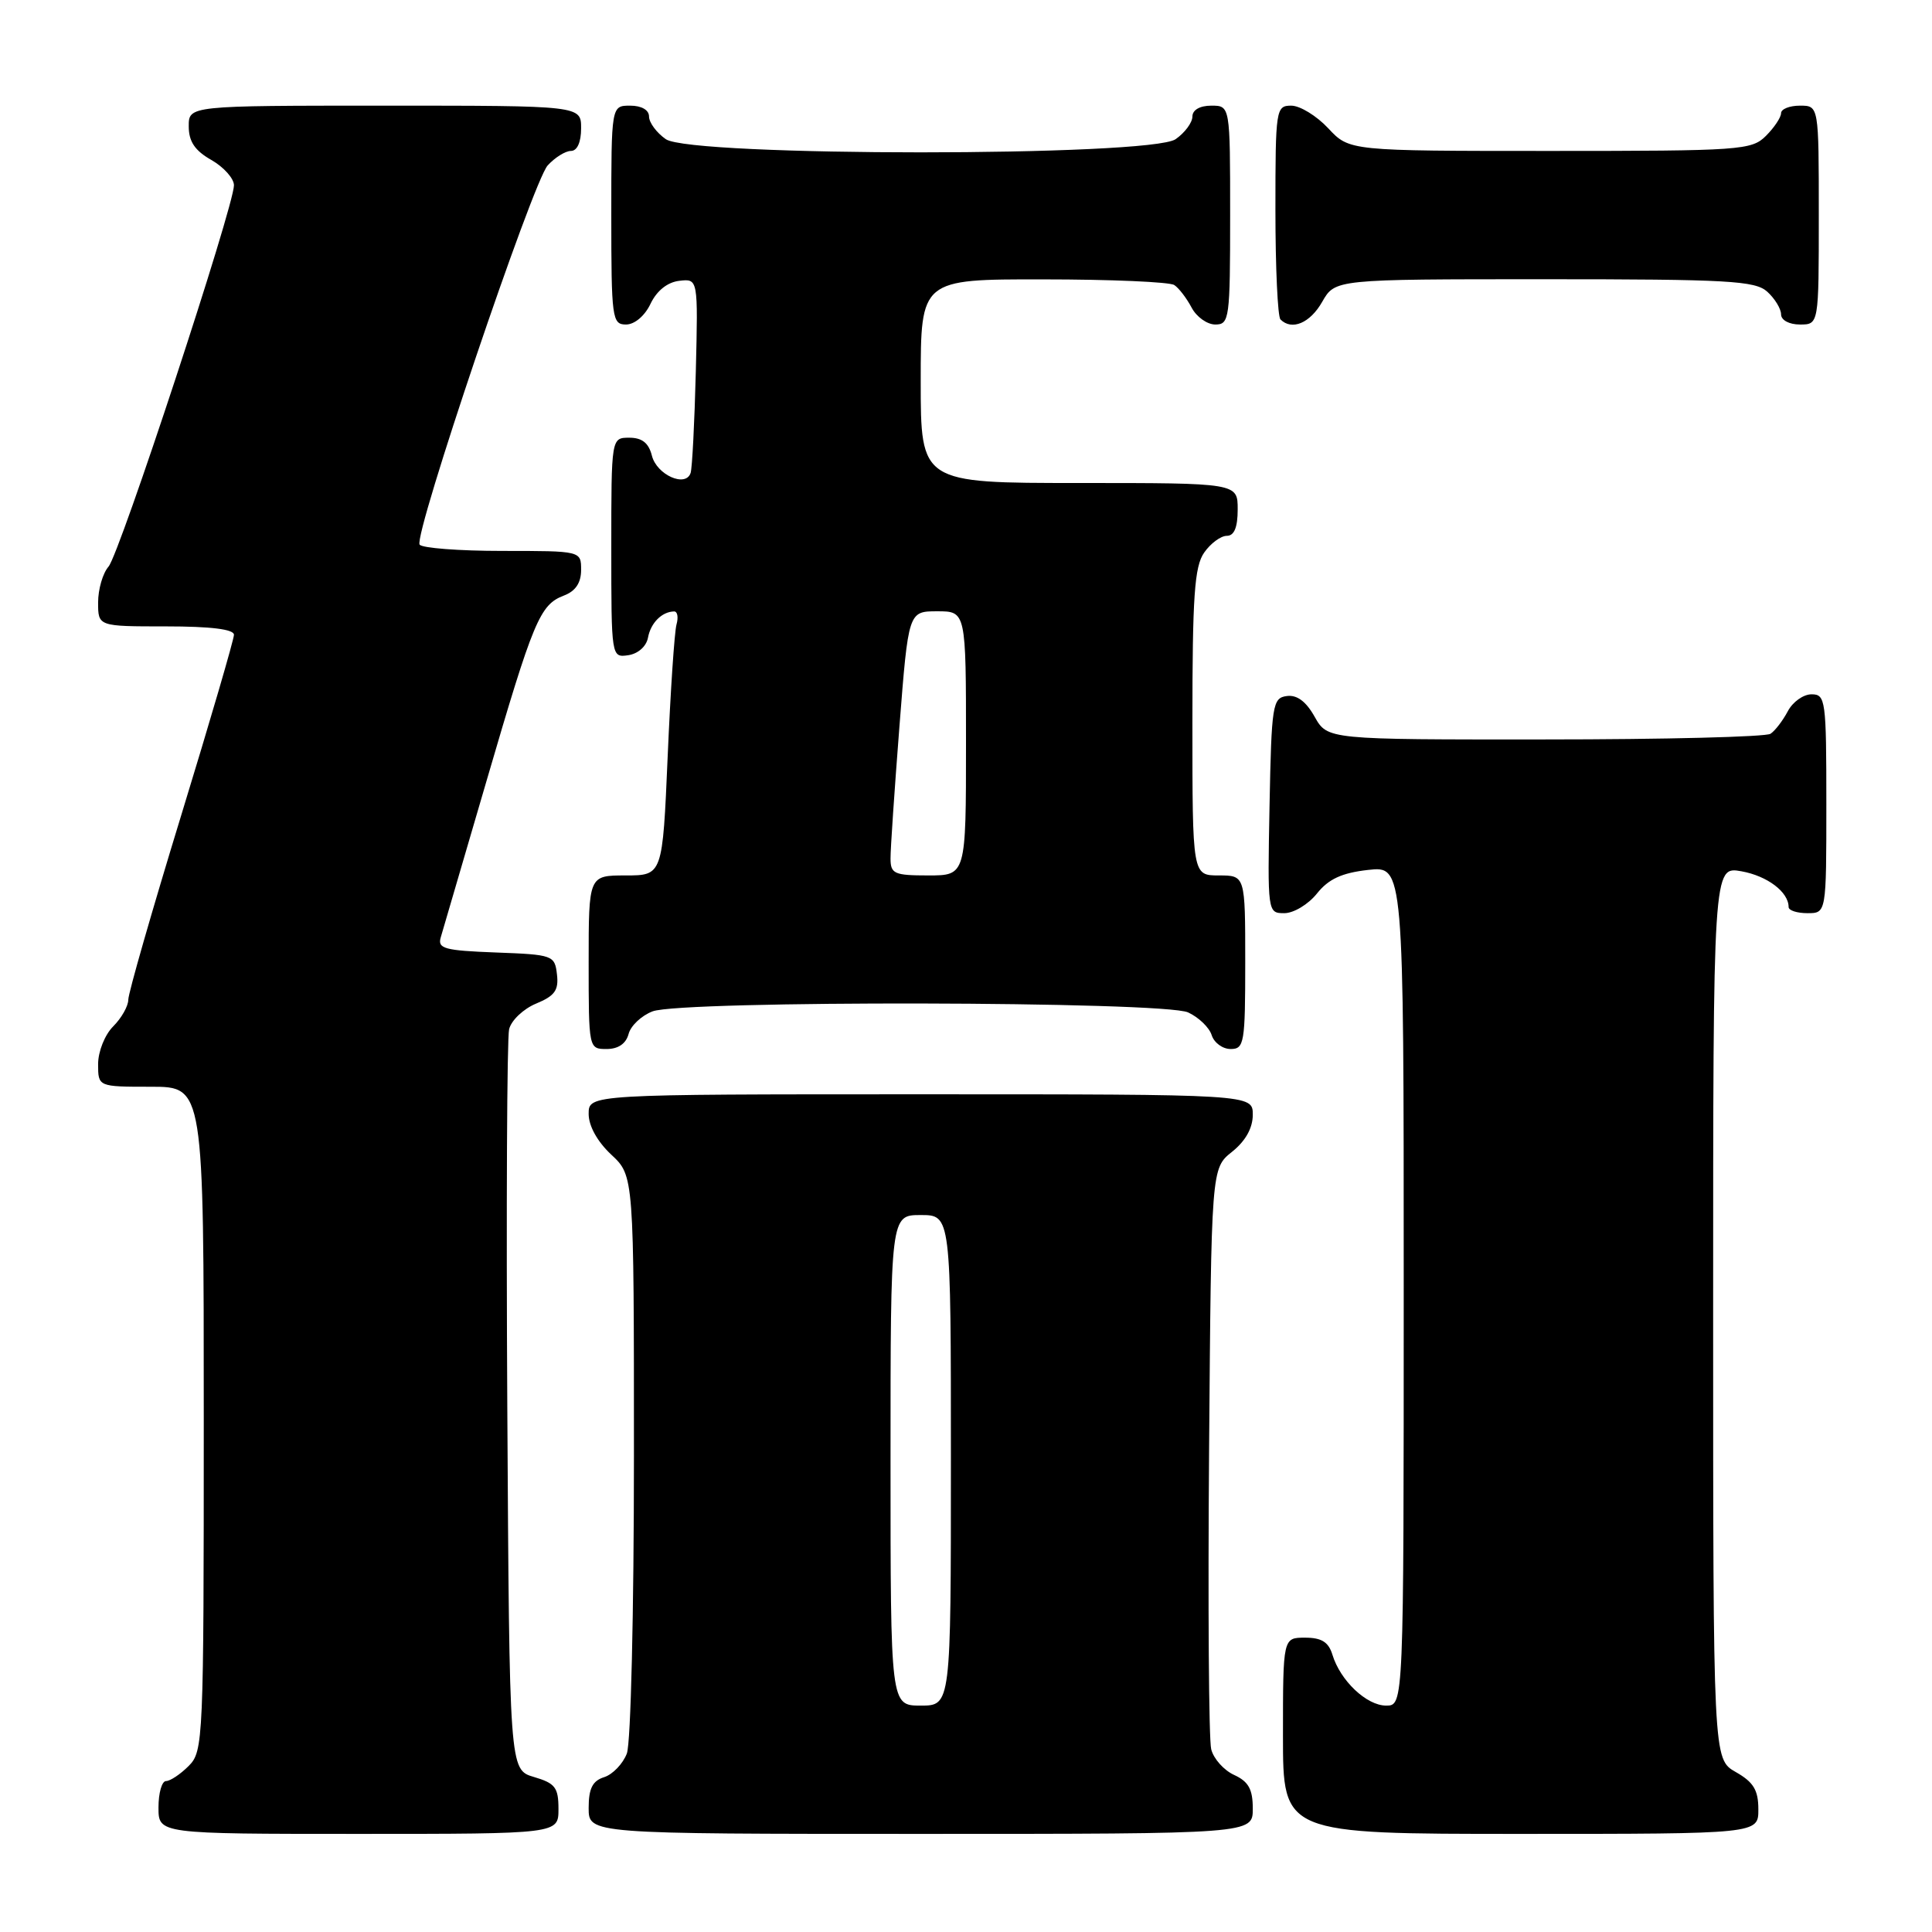 <?xml version="1.0" encoding="UTF-8" standalone="no"?>
<!DOCTYPE svg PUBLIC "-//W3C//DTD SVG 1.1//EN" "http://www.w3.org/Graphics/SVG/1.1/DTD/svg11.dtd" >
<svg xmlns="http://www.w3.org/2000/svg" xmlns:xlink="http://www.w3.org/1999/xlink" version="1.1" viewBox="0 0 256 256">
 <g >
 <path fill="currentColor"
d=" M 74.00 239.71 C 74.00 236.85 73.57 236.29 70.75 235.46 C 67.50 234.50 67.50 234.50 67.22 186.50 C 67.07 160.10 67.18 137.54 67.46 136.38 C 67.74 135.21 69.35 133.68 71.04 132.98 C 73.51 131.96 74.05 131.21 73.80 129.11 C 73.51 126.58 73.27 126.49 65.70 126.21 C 58.88 125.95 57.96 125.70 58.40 124.21 C 58.68 123.27 61.41 113.95 64.46 103.50 C 70.70 82.12 71.53 80.13 74.73 78.91 C 76.26 78.33 77.00 77.23 77.00 75.52 C 77.00 73.00 77.00 73.00 66.56 73.00 C 60.82 73.00 55.88 72.62 55.60 72.16 C 54.80 70.86 70.59 24.11 72.57 21.92 C 73.53 20.87 74.92 20.00 75.65 20.00 C 76.48 20.00 77.00 18.85 77.00 17.00 C 77.00 14.00 77.00 14.00 51.00 14.00 C 25.00 14.00 25.00 14.00 25.01 16.75 C 25.01 18.75 25.82 19.96 28.01 21.20 C 29.65 22.14 31.00 23.65 31.00 24.55 C 31.00 27.34 15.85 73.40 14.38 75.08 C 13.62 75.95 13.00 78.08 13.00 79.83 C 13.00 83.00 13.00 83.00 22.00 83.00 C 27.93 83.00 31.00 83.38 31.00 84.11 C 31.00 84.72 27.85 95.50 24.00 108.07 C 20.15 120.64 17.00 131.61 17.00 132.46 C 17.00 133.31 16.10 134.90 15.00 136.00 C 13.89 137.11 13.00 139.33 13.00 141.00 C 13.00 144.00 13.00 144.00 20.00 144.00 C 27.00 144.00 27.00 144.00 27.00 188.00 C 27.00 230.67 26.94 232.06 25.00 234.00 C 23.90 235.10 22.55 236.00 22.00 236.00 C 21.45 236.00 21.00 237.57 21.00 239.50 C 21.00 243.00 21.00 243.00 47.50 243.00 C 74.00 243.00 74.00 243.00 74.00 239.71 Z  M 166.00 239.66 C 166.00 237.08 165.44 236.07 163.53 235.19 C 162.17 234.57 160.80 233.04 160.49 231.78 C 160.17 230.53 160.05 212.69 160.21 192.15 C 160.50 154.81 160.50 154.81 163.25 152.62 C 165.04 151.19 166.00 149.47 166.00 147.71 C 166.00 145.00 166.00 145.00 122.00 145.00 C 78.00 145.00 78.00 145.00 78.00 147.60 C 78.00 149.20 79.16 151.28 81.00 153.00 C 84.00 155.80 84.00 155.80 84.00 192.84 C 84.00 213.60 83.59 230.96 83.06 232.35 C 82.54 233.71 81.19 235.12 80.06 235.48 C 78.51 235.97 78.00 236.98 78.00 239.57 C 78.00 243.00 78.00 243.00 122.00 243.00 C 166.00 243.00 166.00 243.00 166.00 239.66 Z  M 232.99 239.75 C 232.99 237.19 232.35 236.14 229.99 234.80 C 227.00 233.09 227.00 233.09 227.00 173.94 C 227.00 114.78 227.00 114.78 230.75 115.45 C 234.19 116.07 237.00 118.20 237.00 120.19 C 237.00 120.64 238.12 121.00 239.50 121.00 C 242.00 121.00 242.00 121.00 242.00 106.50 C 242.00 92.75 241.90 92.00 240.04 92.00 C 238.95 92.00 237.54 93.01 236.89 94.25 C 236.23 95.49 235.21 96.83 234.60 97.23 C 234.00 97.64 220.54 97.98 204.70 97.98 C 175.91 98.00 175.91 98.00 174.20 94.98 C 173.06 92.94 171.85 92.04 170.50 92.23 C 168.62 92.48 168.48 93.37 168.22 106.75 C 167.95 120.92 167.96 121.00 170.18 121.00 C 171.42 121.00 173.36 119.83 174.50 118.40 C 176.03 116.48 177.79 115.66 181.28 115.27 C 186.00 114.74 186.00 114.74 186.00 170.37 C 186.00 226.00 186.00 226.00 183.67 226.00 C 181.08 226.00 177.59 222.69 176.55 219.25 C 176.04 217.58 175.11 217.00 172.93 217.00 C 170.00 217.00 170.00 217.00 170.00 230.00 C 170.00 243.00 170.00 243.00 201.50 243.00 C 233.00 243.00 233.00 243.00 232.99 239.75 Z  M 83.29 137.01 C 83.57 135.92 85.00 134.57 86.47 134.01 C 90.35 132.54 154.16 132.66 157.43 134.15 C 158.82 134.79 160.23 136.14 160.55 137.15 C 160.87 138.17 162.00 139.00 163.07 139.00 C 164.87 139.00 165.00 138.20 165.00 127.50 C 165.00 116.00 165.00 116.00 161.50 116.00 C 158.00 116.00 158.00 116.00 158.00 95.72 C 158.00 78.99 158.27 75.06 159.56 73.22 C 160.41 72.00 161.76 71.00 162.56 71.00 C 163.54 71.00 164.00 69.88 164.00 67.50 C 164.00 64.00 164.00 64.00 143.00 64.00 C 122.00 64.00 122.00 64.00 122.00 50.50 C 122.00 37.00 122.00 37.00 138.25 37.02 C 147.19 37.02 155.00 37.36 155.60 37.77 C 156.21 38.17 157.23 39.51 157.89 40.75 C 158.54 41.99 159.95 43.00 161.04 43.00 C 162.90 43.00 163.00 42.25 163.00 28.50 C 163.00 14.00 163.00 14.00 160.50 14.00 C 158.99 14.00 158.00 14.57 158.00 15.44 C 158.00 16.24 157.00 17.59 155.78 18.44 C 152.45 20.77 91.55 20.77 88.22 18.44 C 87.00 17.59 86.00 16.24 86.00 15.44 C 86.00 14.57 85.01 14.00 83.50 14.00 C 81.00 14.00 81.00 14.00 81.00 28.50 C 81.00 42.20 81.11 43.00 82.95 43.00 C 84.08 43.00 85.44 41.86 86.20 40.25 C 87.03 38.52 88.44 37.39 90.01 37.21 C 92.50 36.92 92.50 36.92 92.20 49.21 C 92.03 55.97 91.72 62.03 91.51 62.67 C 90.86 64.64 87.02 62.92 86.38 60.38 C 85.96 58.70 85.08 58.00 83.39 58.00 C 81.00 58.00 81.00 58.00 81.00 72.57 C 81.00 87.09 81.01 87.14 83.24 86.82 C 84.54 86.63 85.64 85.66 85.86 84.50 C 86.22 82.54 87.70 81.05 89.32 81.02 C 89.77 81.01 89.91 81.79 89.64 82.75 C 89.37 83.71 88.84 91.59 88.47 100.25 C 87.79 116.00 87.79 116.00 82.89 116.00 C 78.00 116.00 78.00 116.00 78.00 127.50 C 78.00 138.95 78.01 139.00 80.38 139.00 C 81.92 139.00 82.95 138.29 83.29 137.01 Z  M 175.20 39.99 C 176.91 37.00 176.91 37.00 204.62 37.00 C 229.01 37.00 232.56 37.20 234.17 38.65 C 235.18 39.57 236.00 40.92 236.00 41.65 C 236.00 42.42 237.07 43.00 238.50 43.00 C 241.00 43.00 241.00 43.00 241.00 28.50 C 241.00 14.00 241.00 14.00 238.50 14.00 C 237.12 14.00 236.00 14.45 236.00 15.00 C 236.00 15.55 235.10 16.90 234.00 18.00 C 232.10 19.90 230.67 20.00 205.40 20.00 C 178.80 20.00 178.80 20.00 176.00 17.00 C 174.46 15.35 172.25 14.00 171.10 14.00 C 169.07 14.00 169.00 14.45 169.00 27.83 C 169.00 35.44 169.30 41.97 169.67 42.33 C 171.17 43.84 173.60 42.81 175.20 39.99 Z  M 118.00 193.50 C 118.00 161.00 118.00 161.00 122.00 161.00 C 126.00 161.00 126.00 161.00 126.00 193.50 C 126.00 226.00 126.00 226.00 122.00 226.00 C 118.00 226.00 118.00 226.00 118.00 193.50 Z  M 118.00 113.75 C 117.99 112.51 118.53 104.64 119.18 96.25 C 120.37 81.00 120.37 81.00 124.19 81.00 C 128.00 81.00 128.00 81.00 128.00 98.50 C 128.00 116.00 128.00 116.00 123.00 116.00 C 118.48 116.00 118.00 115.78 118.00 113.75 Z "/>
</g>
</svg>